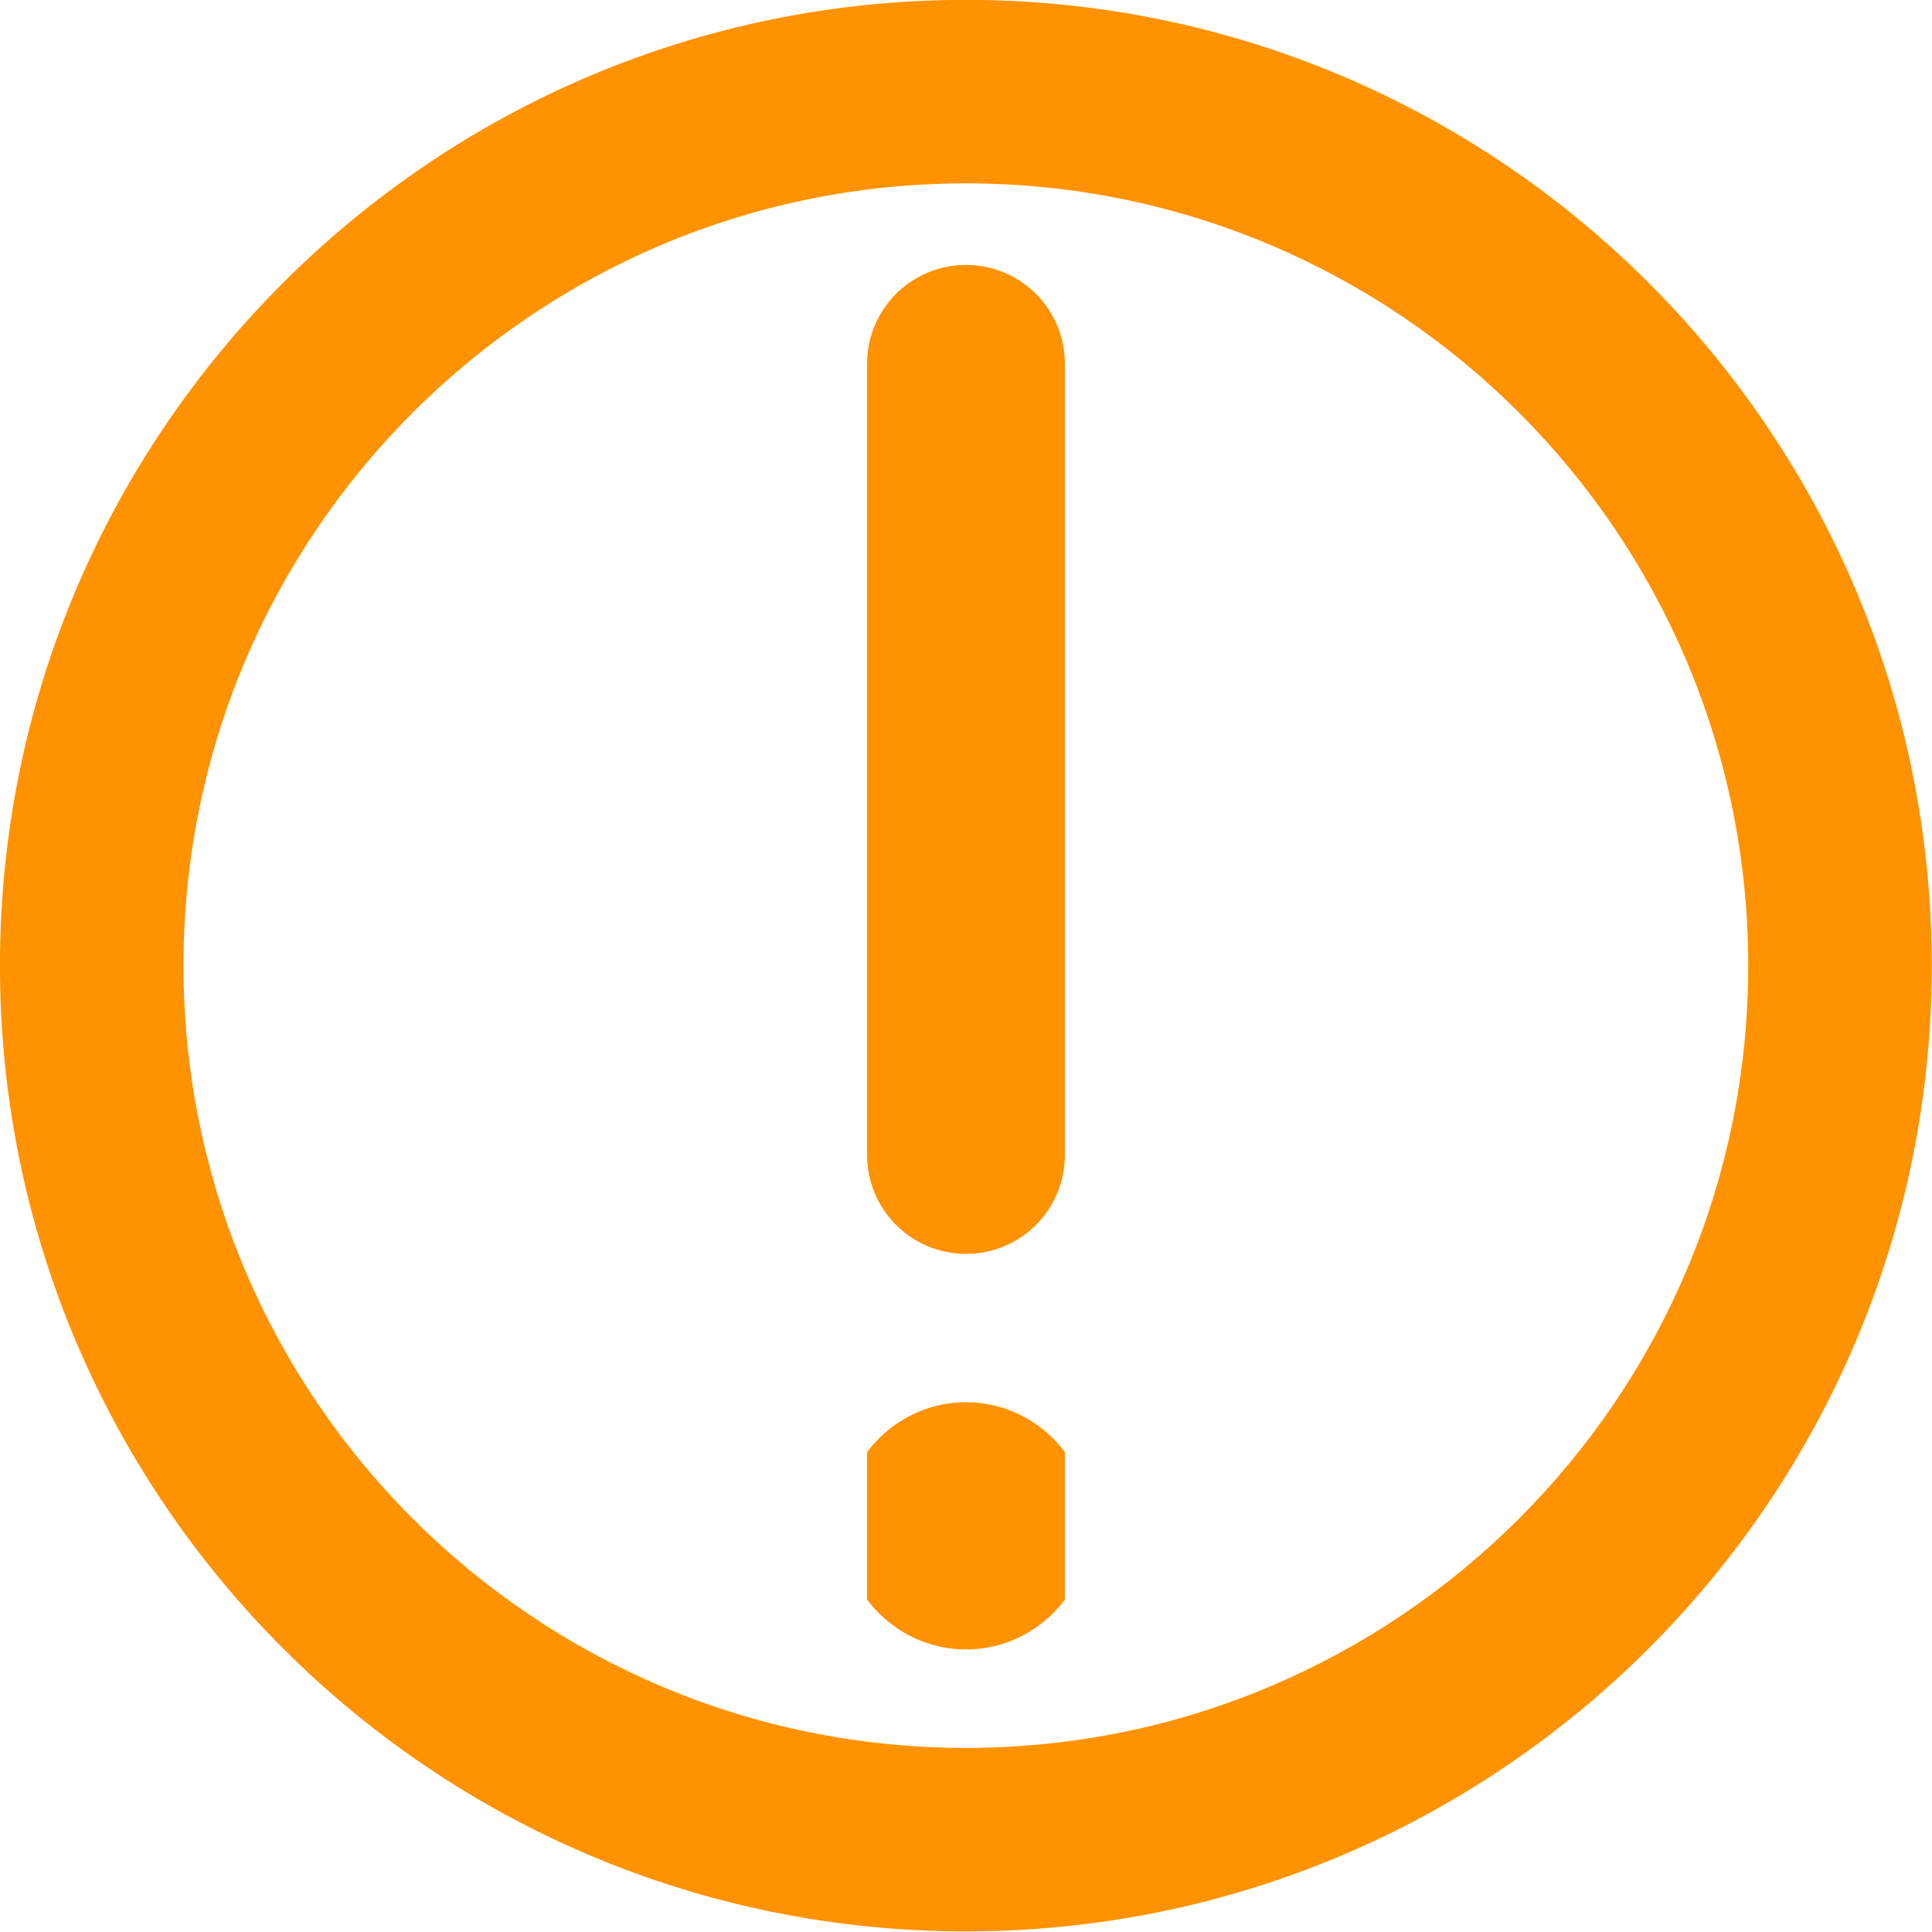 <?xml version="1.0" encoding="UTF-8" standalone="no"?>
<!DOCTYPE svg PUBLIC "-//W3C//DTD SVG 1.1//EN" "http://www.w3.org/Graphics/SVG/1.1/DTD/svg11.dtd">
<svg width="100%" height="100%" viewBox="0 0 512 512" version="1.1" xmlns="http://www.w3.org/2000/svg" xmlns:xlink="http://www.w3.org/1999/xlink" xml:space="preserve" xmlns:serif="http://www.serif.com/" style="fill-rule:evenodd;clip-rule:evenodd;stroke-linejoin:round;stroke-miterlimit:2;">
    <g transform="matrix(1.21,0,0,1.306,-81.291,-131.521)">
        <path d="M278.722,100.68C395.478,100.68 490.27,188.491 490.27,296.649C490.27,404.807 395.478,492.618 278.722,492.618C161.966,492.618 67.175,404.807 67.175,296.649C67.175,188.491 161.966,100.68 278.722,100.68ZM278.722,137.914C373.295,137.914 450.076,209.041 450.076,296.649C450.076,384.257 373.295,455.384 278.722,455.384C184.15,455.384 107.369,384.257 107.369,296.649C107.369,209.041 184.15,137.914 278.722,137.914Z" style="fill:rgb(255,146,0);"/>
    </g>
    <g id="exclamation-solid.afdesign" transform="matrix(0.819,0,0,0.819,256,253.665)">
        <g transform="matrix(1,0,0,1,-32,-256)">
            <clipPath id="_clip1">
                <rect x="0" y="0" width="64" height="512"/>
            </clipPath>
            <g clip-path="url(#_clip1)">
                <path d="M64,64C64,46.3 49.7,32 32,32C14.3,32 0,46.3 0,64L0,320C0,337.7 14.3,352 32,352C49.7,352 64,337.7 64,320L64,64ZM32,480C53.943,480 72,461.943 72,440C72,418.057 53.943,400 32,400C10.057,400 -8,418.057 -8,440C-8,461.943 10.057,480 32,480Z" style="fill:rgb(255,146,0);fill-rule:nonzero;"/>
            </g>
        </g>
    </g>
</svg>
